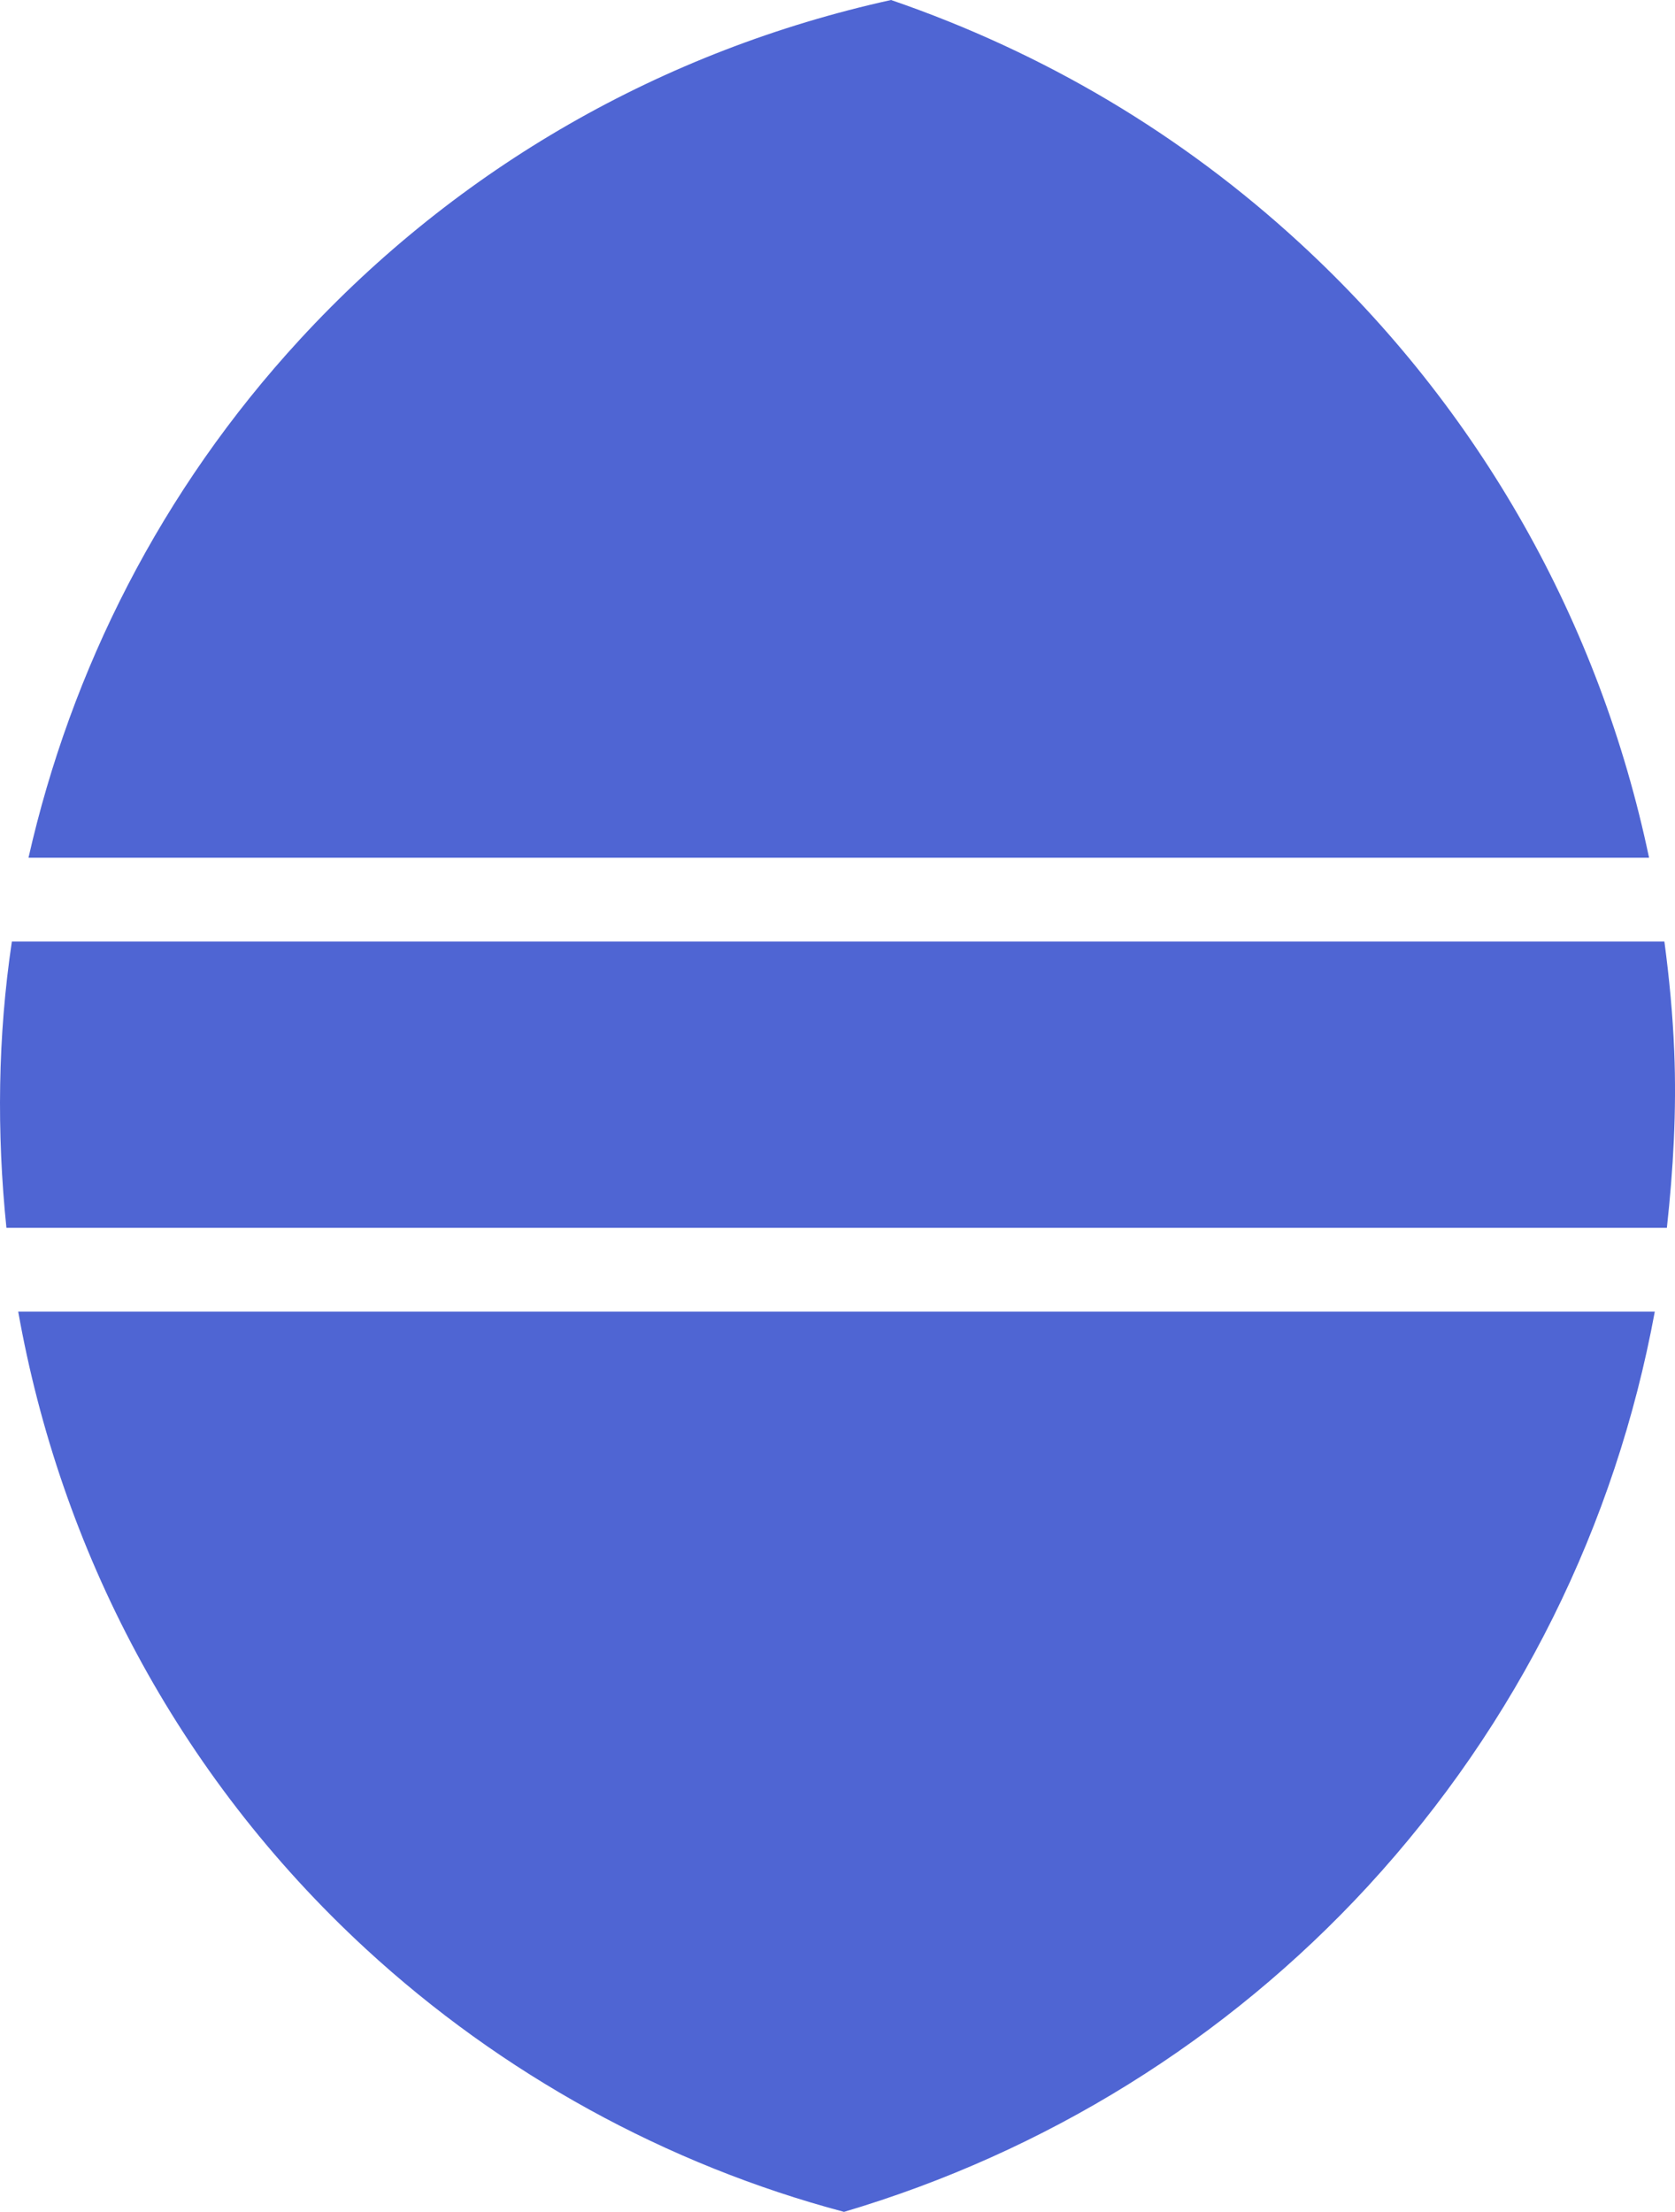 <svg version="1.1" id="图层_1" x="0px" y="0px" width="95.007px" height="125.44px" viewBox="0 0 95.007 125.44" enable-background="new 0 0 95.007 125.44" xml:space="preserve" xmlns="http://www.w3.org/2000/svg" xmlns:xlink="http://www.w3.org/1999/xlink" xmlns:xml="http://www.w3.org/XML/1998/namespace">
  <g>
    <path fill="#4F65D3" d="M73.754,13.81C67.052,7.636,59.244,2.989,50.54,0C37.566,2.863,25.984,9.51,17.014,19.247
		C9.108,27.831,4.026,38.004,1.616,48.644h91.92C90.742,35.329,83.964,23.216,73.754,13.81z" class="color c1"/>
    <path fill="#4F65D3" d="M0.364,69.633h94.182c0.362-3.305,0.555-6.643,0.417-10.026c-0.085-2.091-0.284-4.161-0.558-6.21H0.673
		C-0.13,58.78-0.19,64.233,0.364,69.633z" class="color c1"/>
    <path fill="#4F65D3" d="M20.759,110.533c7.694,7.087,17.059,12.235,27.114,14.907c11.433-3.387,21.689-9.758,29.704-18.455
		c8.528-9.26,14.056-20.514,16.284-32.599H1.033C3.42,87.813,9.979,100.601,20.759,110.533z" class="color c1"/>
  </g>
</svg>